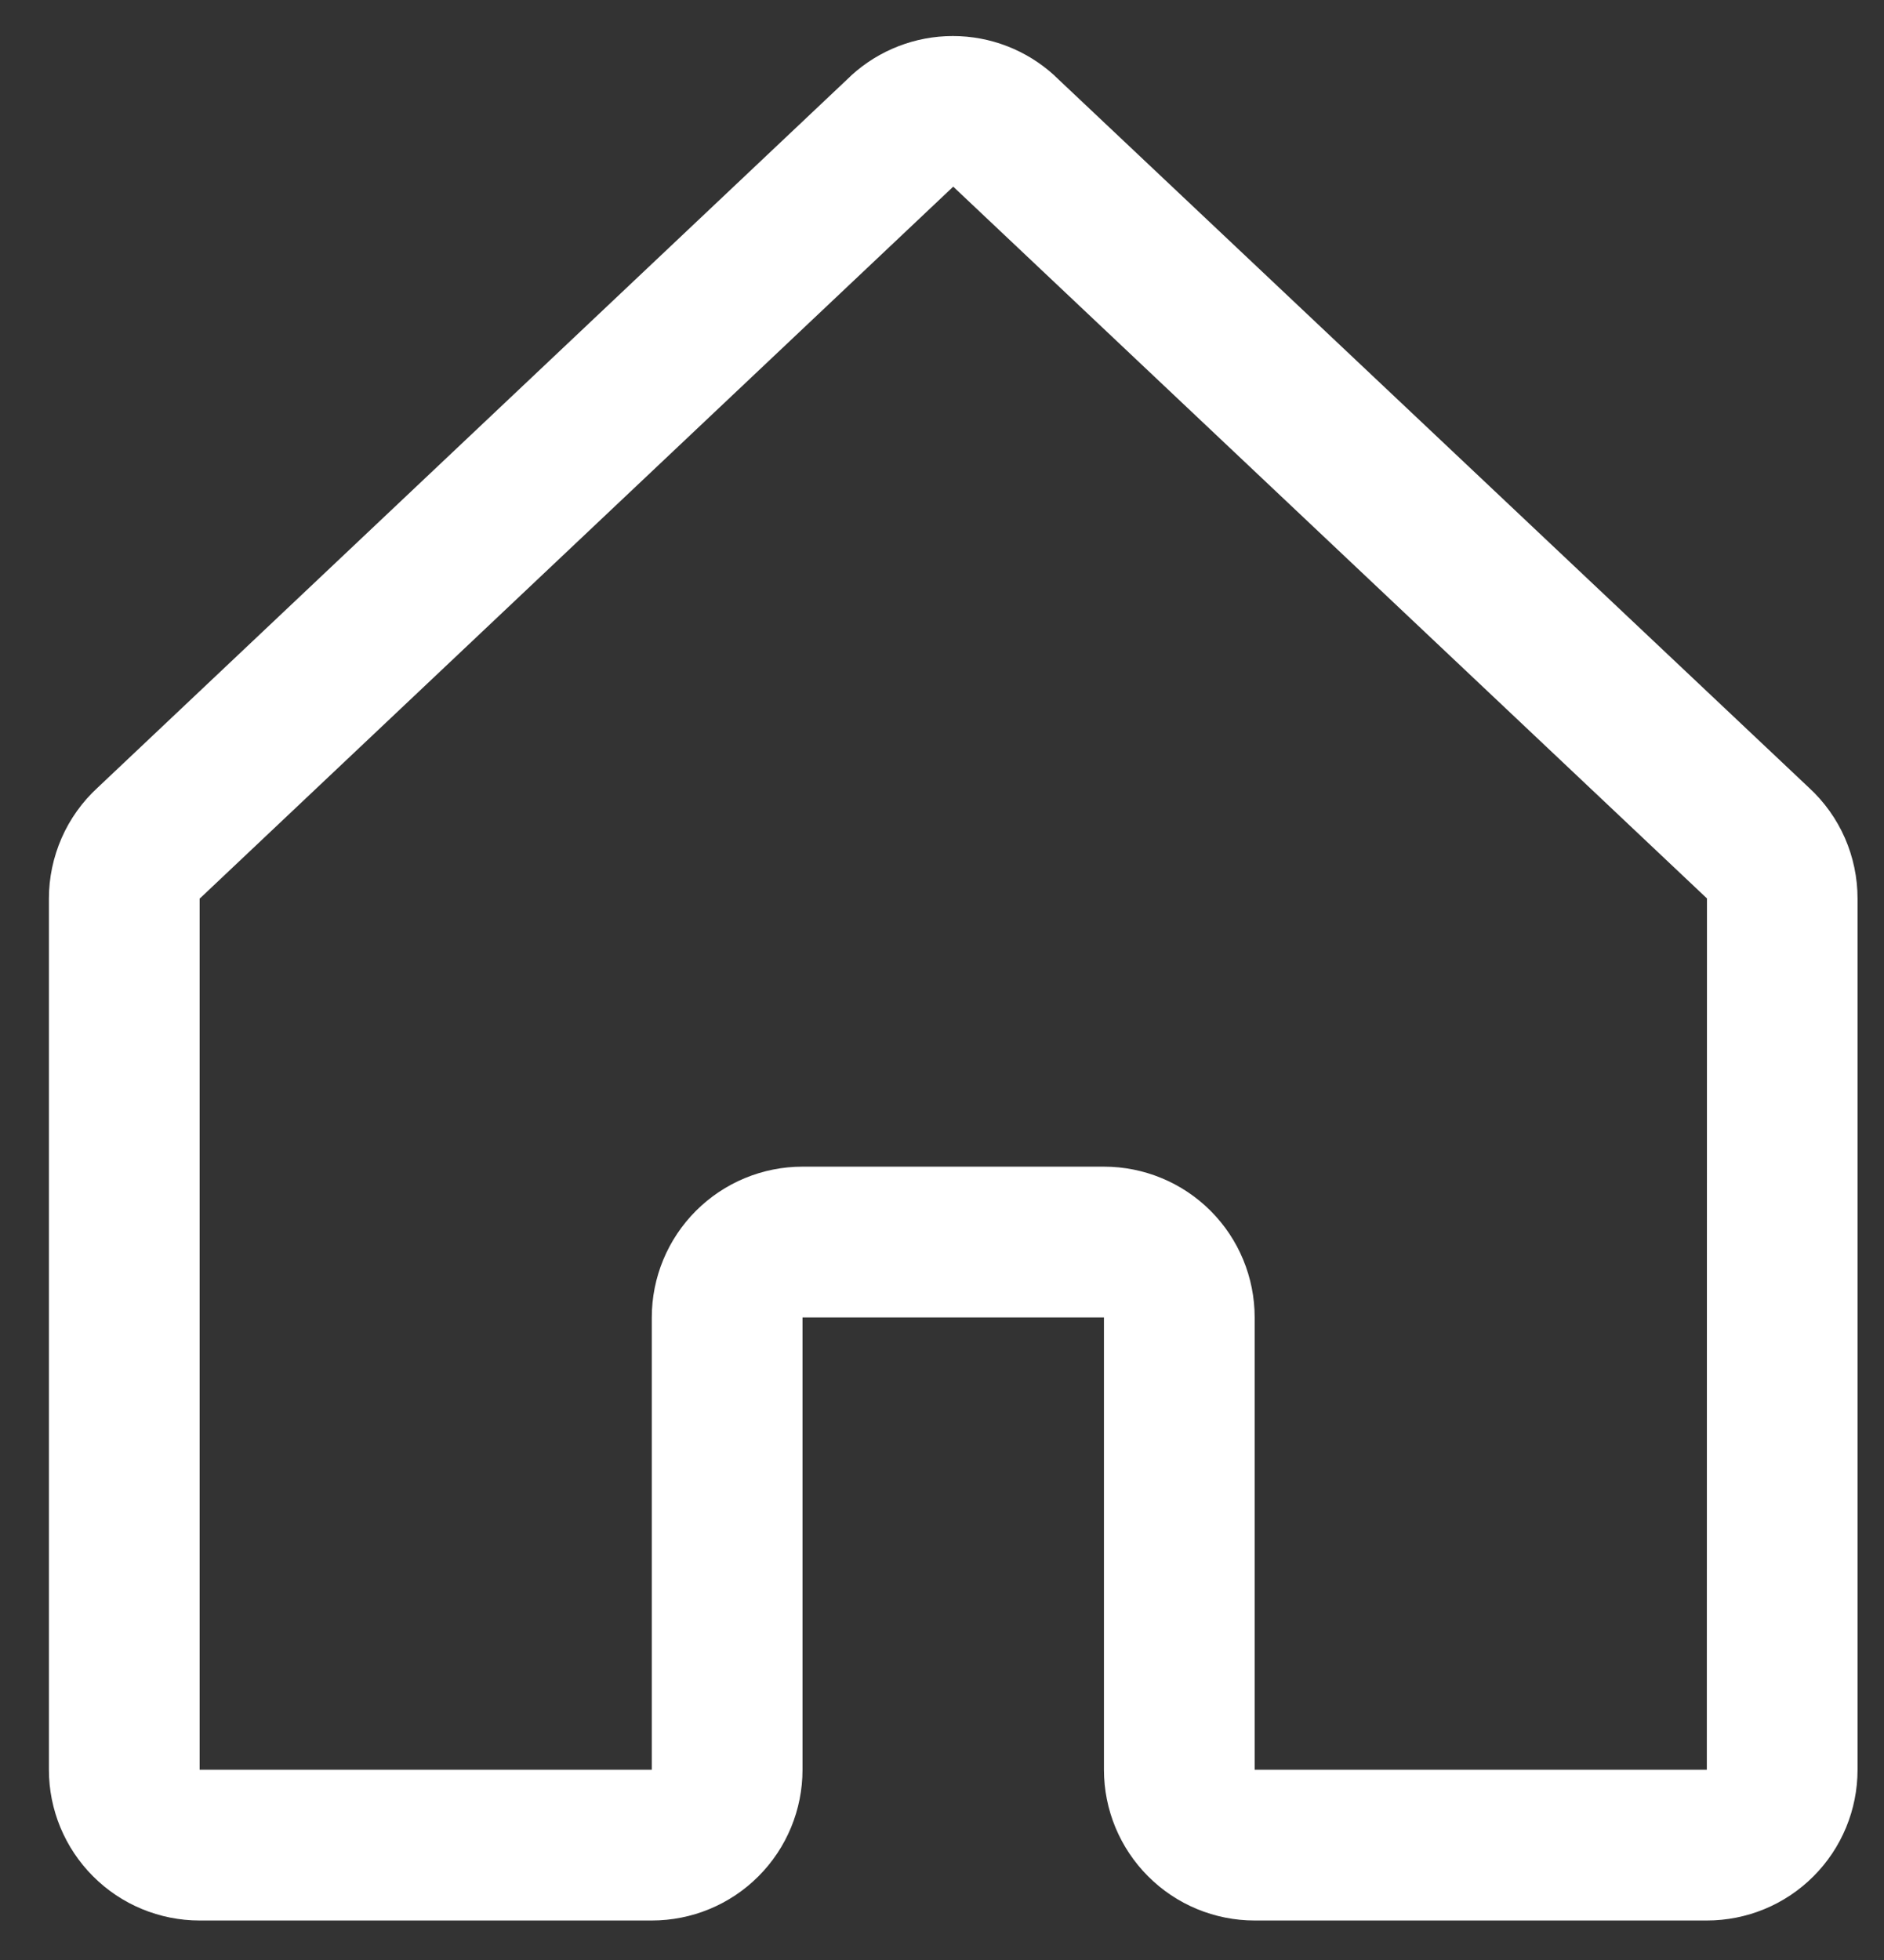 <svg width="25" height="26" viewBox="0 0 25 26" fill="none" xmlns="http://www.w3.org/2000/svg">
<rect x="0" y="0" width="25" height="26" fill="#333333" stroke="none"/>
<path d="M24.003 10.448L14.003 1.013C13.998 1.008 13.994 1.004 13.989 0.999C13.621 0.664 13.142 0.478 12.644 0.478C12.146 0.478 11.666 0.664 11.298 0.999L11.284 1.013L1.296 10.448C1.092 10.635 0.929 10.863 0.818 11.116C0.707 11.37 0.649 11.643 0.649 11.92V23.476C0.649 24.007 0.86 24.515 1.235 24.89C1.61 25.266 2.119 25.476 2.649 25.476H8.649C9.18 25.476 9.689 25.266 10.064 24.89C10.439 24.515 10.649 24.007 10.649 23.476V17.476H14.649V23.476C14.649 24.007 14.86 24.515 15.235 24.89C15.61 25.266 16.119 25.476 16.649 25.476H22.649C23.18 25.476 23.689 25.266 24.064 24.89C24.439 24.515 24.649 24.007 24.649 23.476V11.92C24.649 11.643 24.592 11.37 24.481 11.116C24.37 10.863 24.207 10.635 24.003 10.448ZM22.649 23.476H16.649V17.476C16.649 16.946 16.439 16.437 16.064 16.062C15.689 15.687 15.18 15.476 14.649 15.476H10.649C10.119 15.476 9.61 15.687 9.235 16.062C8.86 16.437 8.649 16.946 8.649 17.476V23.476H2.649V11.92L2.663 11.908L12.649 2.476L22.637 11.905L22.651 11.918L22.649 23.476Z" fill="white"/>
</svg>
